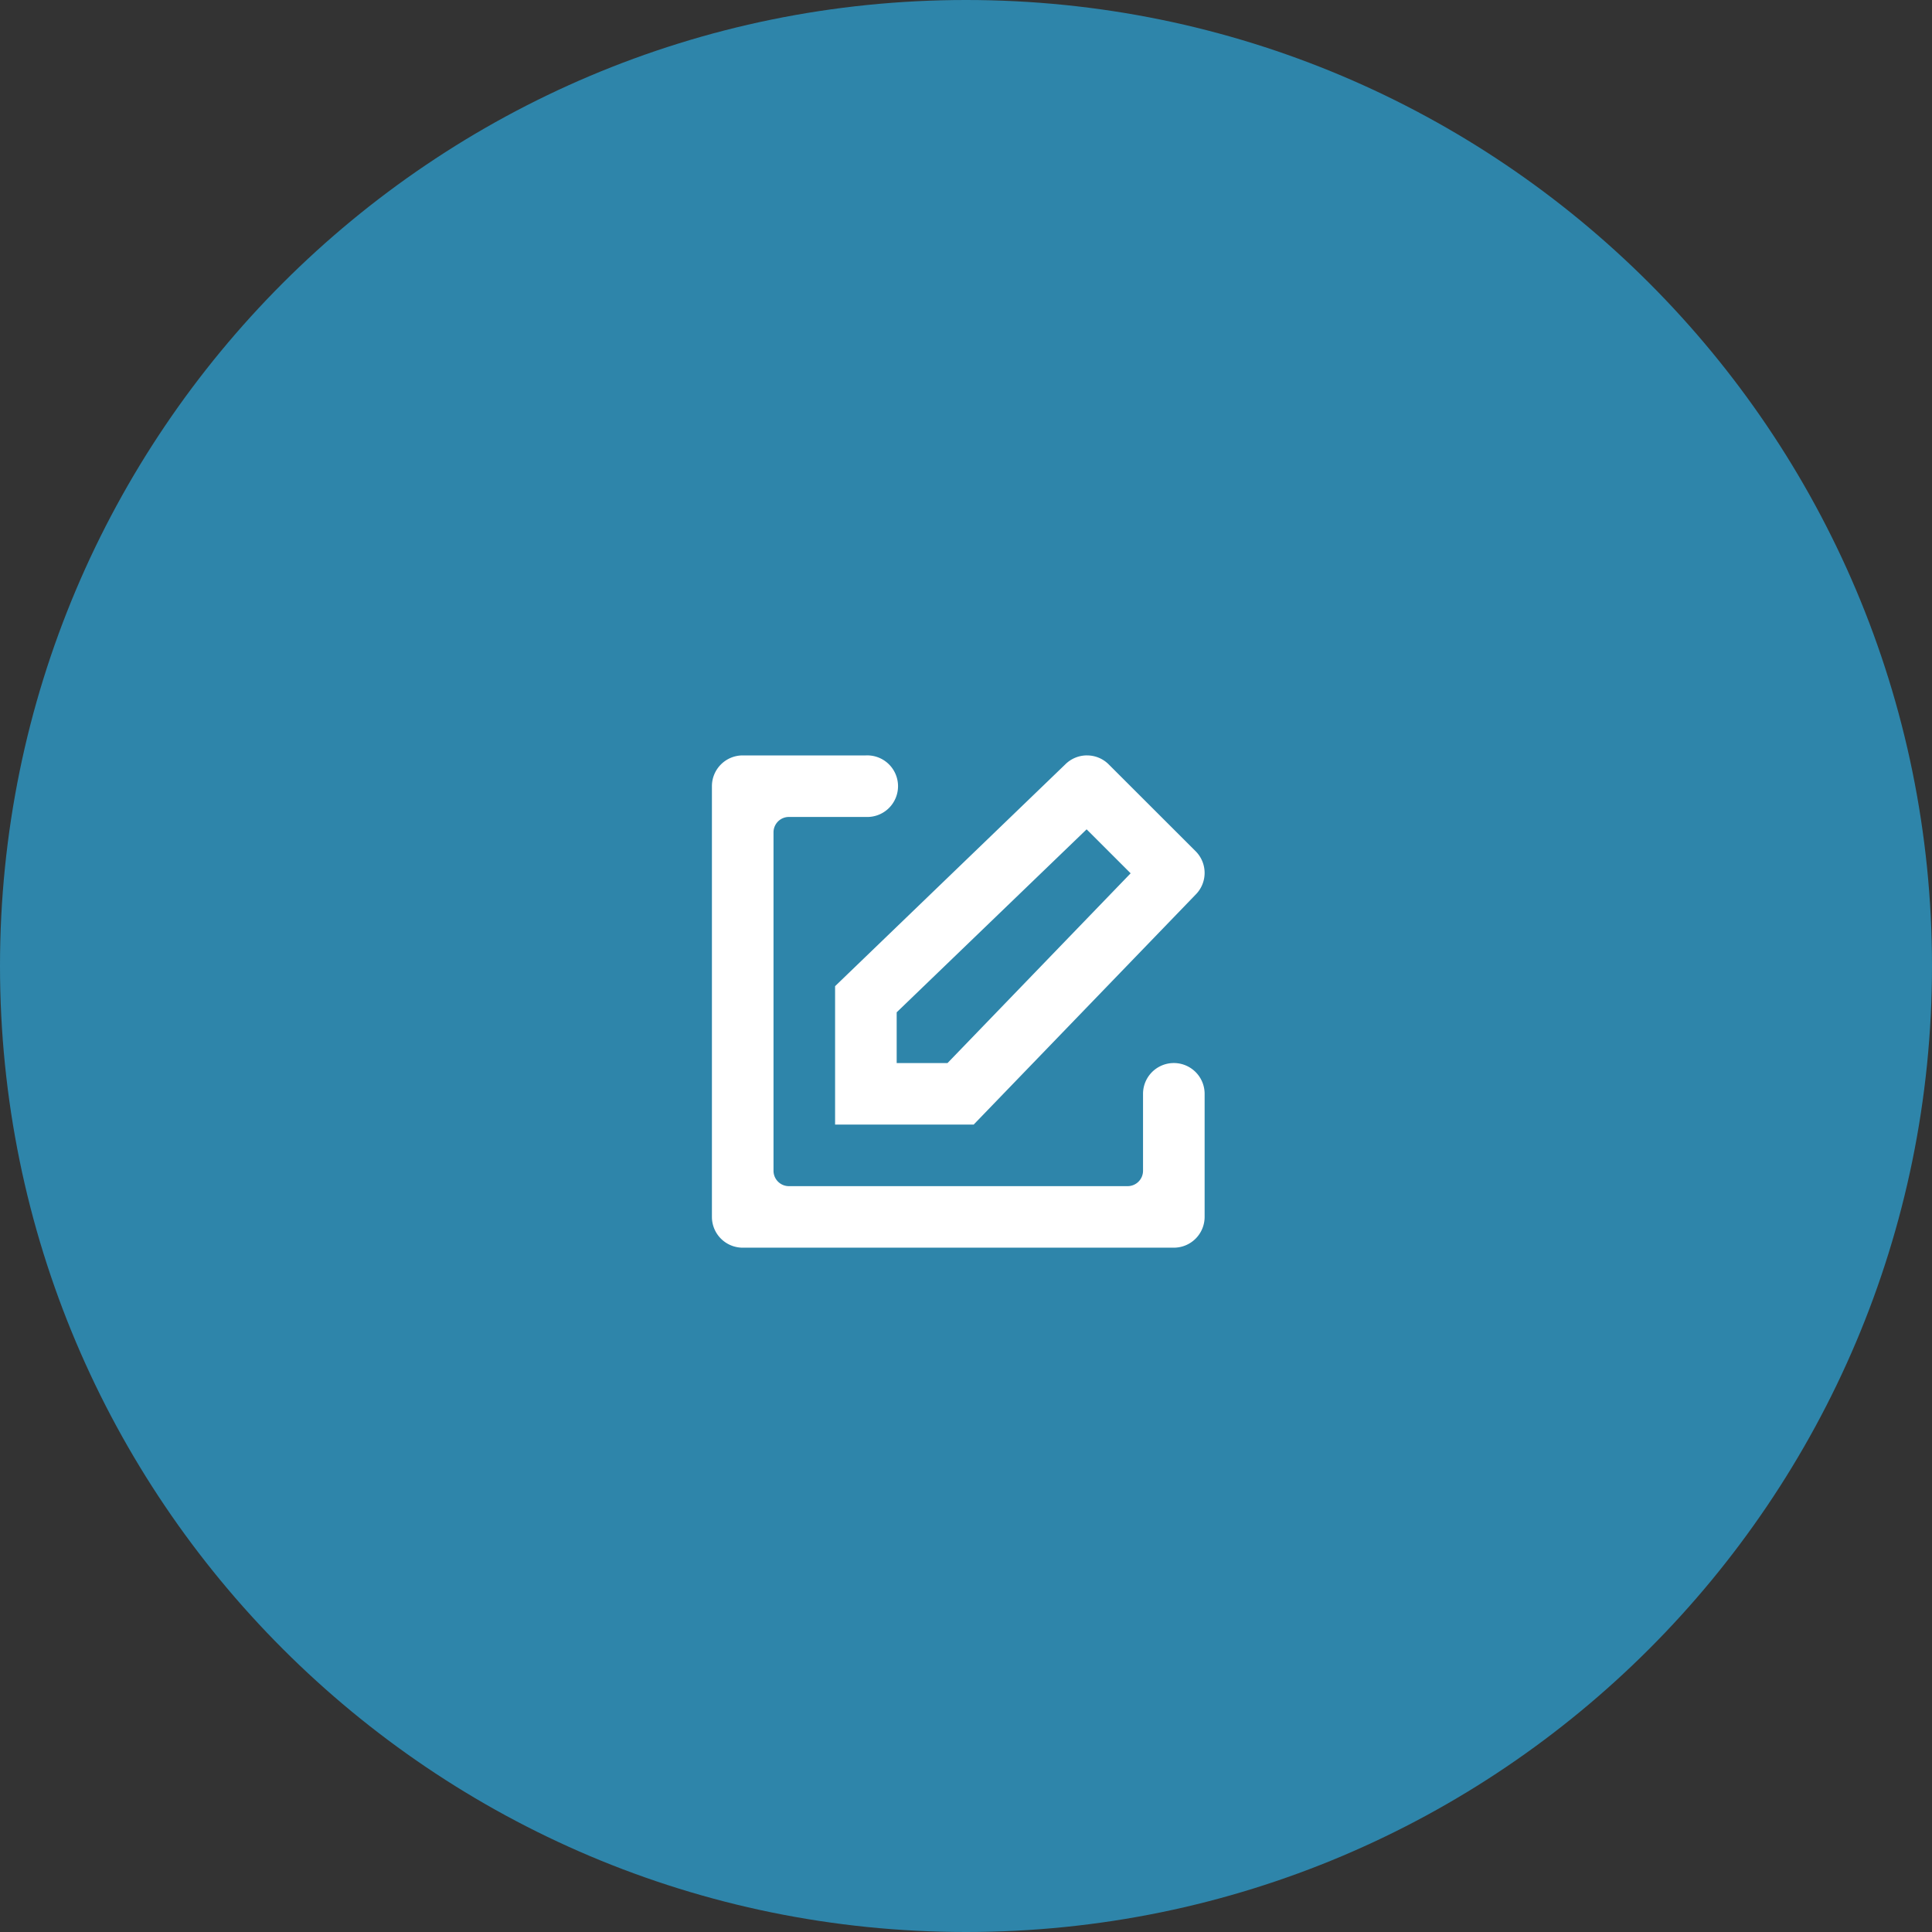 <svg xmlns="http://www.w3.org/2000/svg" width="133" height="133"><rect width="100%" height="100%" fill="#333333" stroke="none"/><path fill="#2e85aa" d="M66.5 0C103.227 0 133 29.773 133 66.5c0 36.727-29.773 66.5-66.5 66.5C29.773 133 0 103.227 0 66.5 0 29.773 29.773 0 66.5 0z"/><path fill="#fff" d="M74.804 57.092L61.728 69.688v3.495h3.498l12.608-13.064zm.027-5.089c.541 0 1.083.207 1.495.62l5.981 5.975a2.112 2.112 0 010 2.988l-15.28 15.832h-9.539v-9.53L73.335 52.62a2.111 2.111 0 011.496-.618zM78.687 75.3a2.12 2.12 0 014.24 0v8.472a2.12 2.12 0 01-2.12 2.119H51.129a2.12 2.12 0 01-2.12-2.119v-29.65a2.12 2.12 0 012.12-2.119h8.48a2.12 2.12 0 110 4.236h-5.3a1.06 1.06 0 00-1.06 1.059v23.298c0 .585.474 1.059 1.06 1.059h23.318a1.06 1.06 0 001.06-1.06z"/></svg>